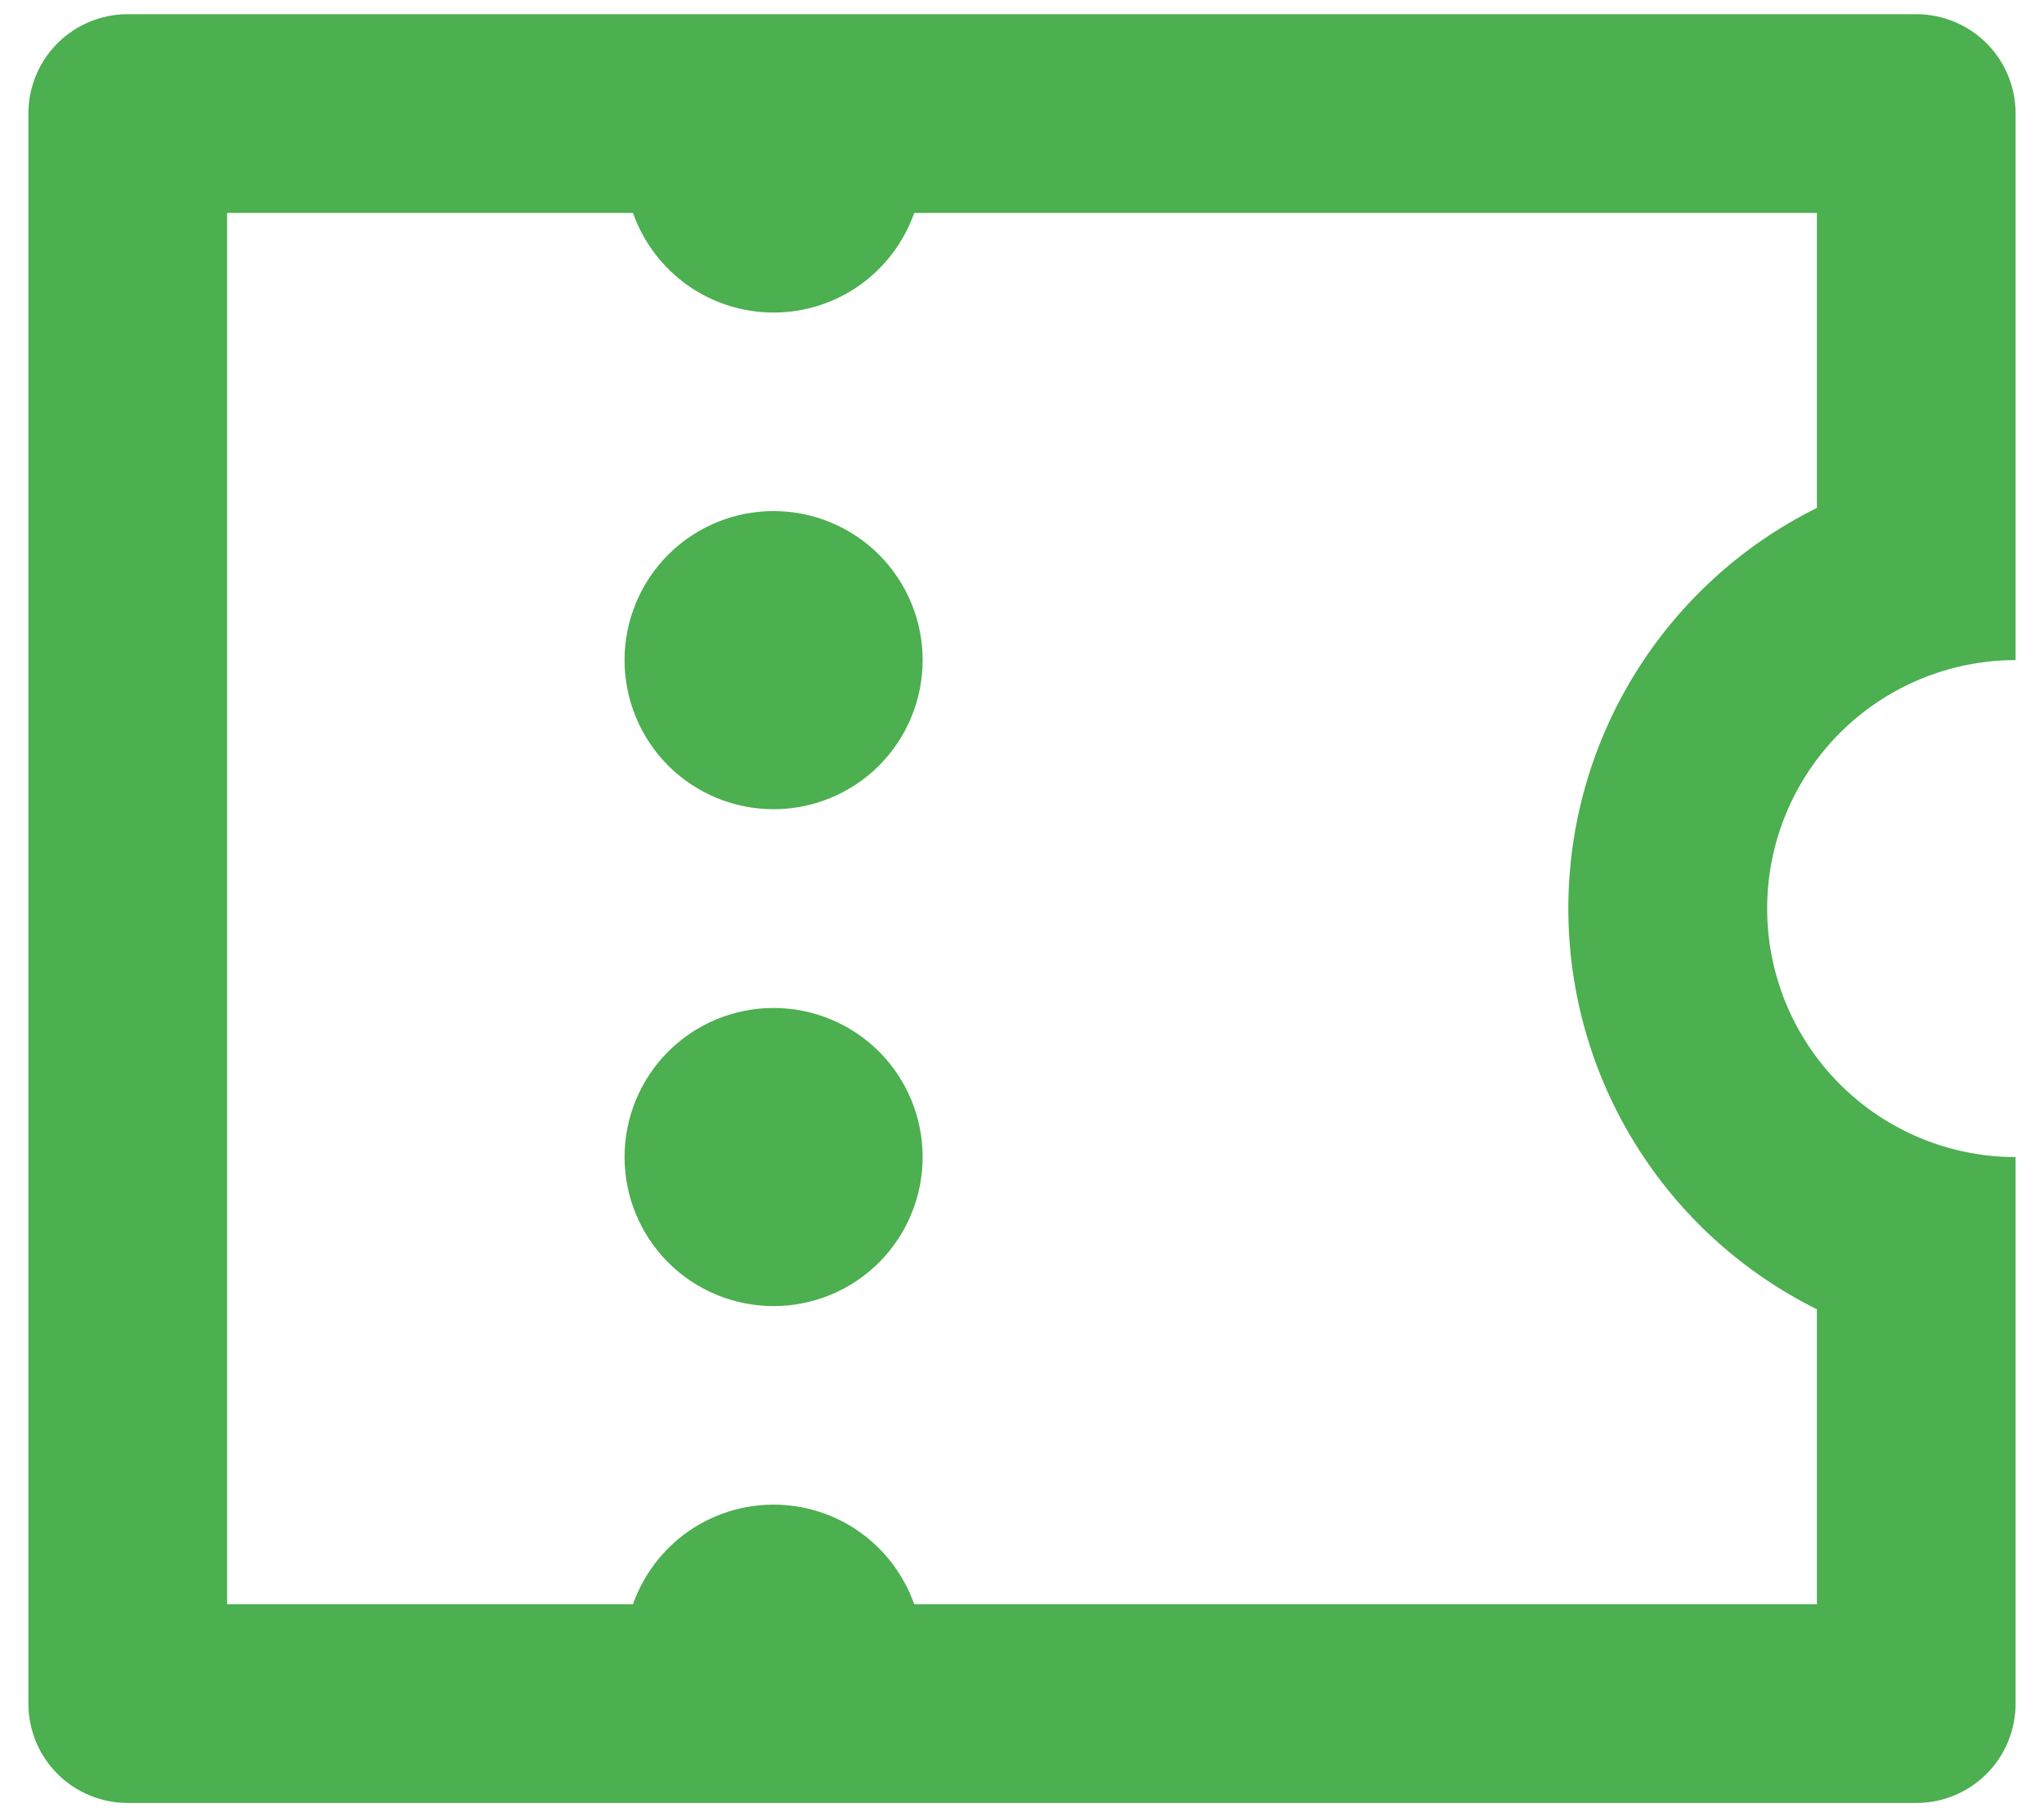 <svg width="18" height="16" viewBox="0 0 18 16" fill="none" xmlns="http://www.w3.org/2000/svg">
<path d="M0.25 1C0.25 0.768 0.342 0.545 0.506 0.381C0.67 0.217 0.893 0.125 1.125 0.125H16.875C17.107 0.125 17.33 0.217 17.494 0.381C17.658 0.545 17.75 0.768 17.75 1V5.812C17.17 5.812 16.613 6.043 16.203 6.453C15.793 6.863 15.562 7.42 15.562 8C15.562 8.58 15.793 9.137 16.203 9.547C16.613 9.957 17.17 10.188 17.75 10.188V15C17.75 15.232 17.658 15.455 17.494 15.619C17.33 15.783 17.107 15.875 16.875 15.875H1.125C0.893 15.875 0.67 15.783 0.506 15.619C0.342 15.455 0.25 15.232 0.25 15V1ZM5.574 14.125C5.665 13.869 5.832 13.647 6.054 13.489C6.276 13.332 6.541 13.248 6.812 13.248C7.084 13.248 7.349 13.332 7.571 13.489C7.793 13.647 7.96 13.869 8.051 14.125H16V11.528C15.343 11.202 14.79 10.699 14.403 10.076C14.016 9.453 13.811 8.734 13.811 8C13.811 7.266 14.016 6.547 14.403 5.924C14.79 5.301 15.343 4.798 16 4.472V1.875H8.051C7.96 2.131 7.793 2.353 7.571 2.511C7.349 2.668 7.084 2.752 6.812 2.752C6.541 2.752 6.276 2.668 6.054 2.511C5.832 2.353 5.665 2.131 5.574 1.875H2V14.125H5.574ZM6.812 7.125C6.464 7.125 6.131 6.987 5.884 6.741C5.638 6.494 5.5 6.161 5.5 5.812C5.5 5.464 5.638 5.131 5.884 4.884C6.131 4.638 6.464 4.5 6.812 4.5C7.161 4.5 7.494 4.638 7.741 4.884C7.987 5.131 8.125 5.464 8.125 5.812C8.125 6.161 7.987 6.494 7.741 6.741C7.494 6.987 7.161 7.125 6.812 7.125ZM6.812 11.5C6.464 11.5 6.131 11.362 5.884 11.116C5.638 10.869 5.5 10.536 5.5 10.188C5.5 9.839 5.638 9.506 5.884 9.259C6.131 9.013 6.464 8.875 6.812 8.875C7.161 8.875 7.494 9.013 7.741 9.259C7.987 9.506 8.125 9.839 8.125 10.188C8.125 10.536 7.987 10.869 7.741 11.116C7.494 11.362 7.161 11.5 6.812 11.5Z" fill="#4CAF50"/>
</svg>
